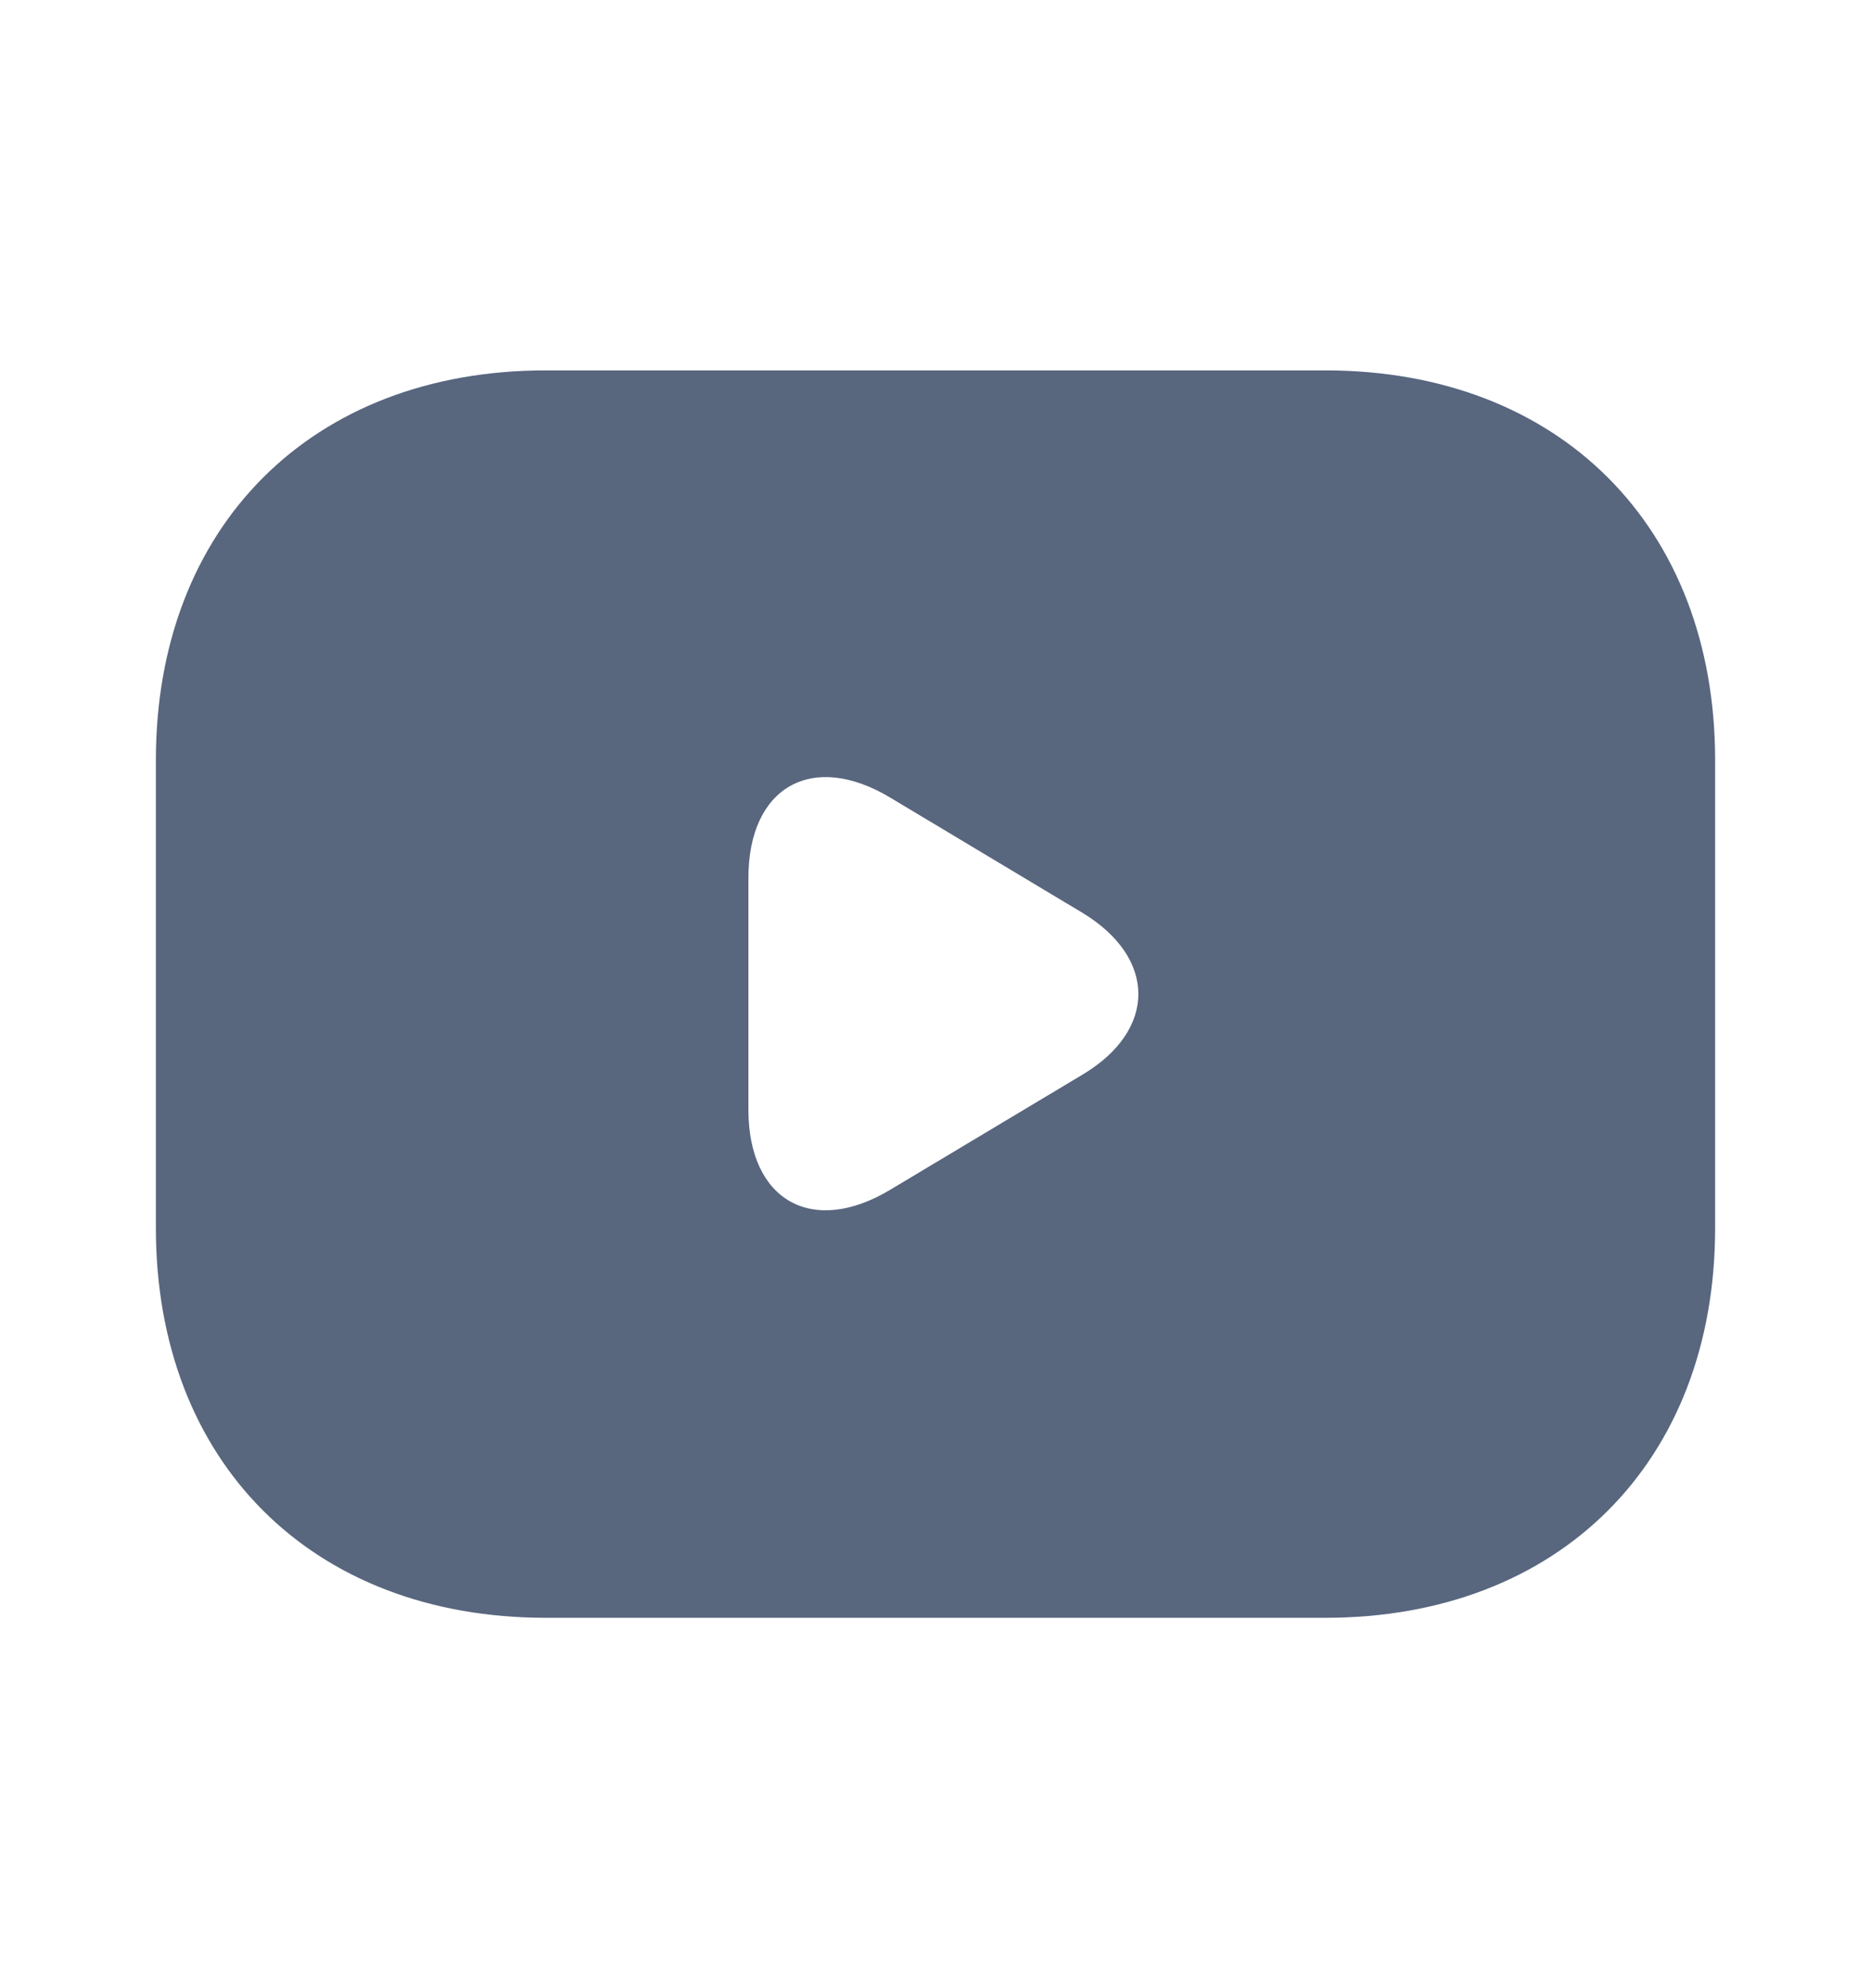 <svg width="16" height="17" viewBox="0 0 16 17" fill="none" xmlns="http://www.w3.org/2000/svg">
<path d="M11.333 3.167H4.667C2.667 3.167 1.333 4.5 1.333 6.5V10.5C1.333 12.5 2.667 13.833 4.667 13.833H11.333C13.333 13.833 14.667 12.5 14.667 10.5V6.5C14.667 4.5 13.333 3.167 11.333 3.167ZM9.26 9.187L7.613 10.173C6.947 10.573 6.4 10.267 6.4 9.487V7.507C6.4 6.727 6.947 6.42 7.613 6.82L9.26 7.807C9.893 8.193 9.893 8.807 9.26 9.187Z" fill="#58667E"/>
</svg>
